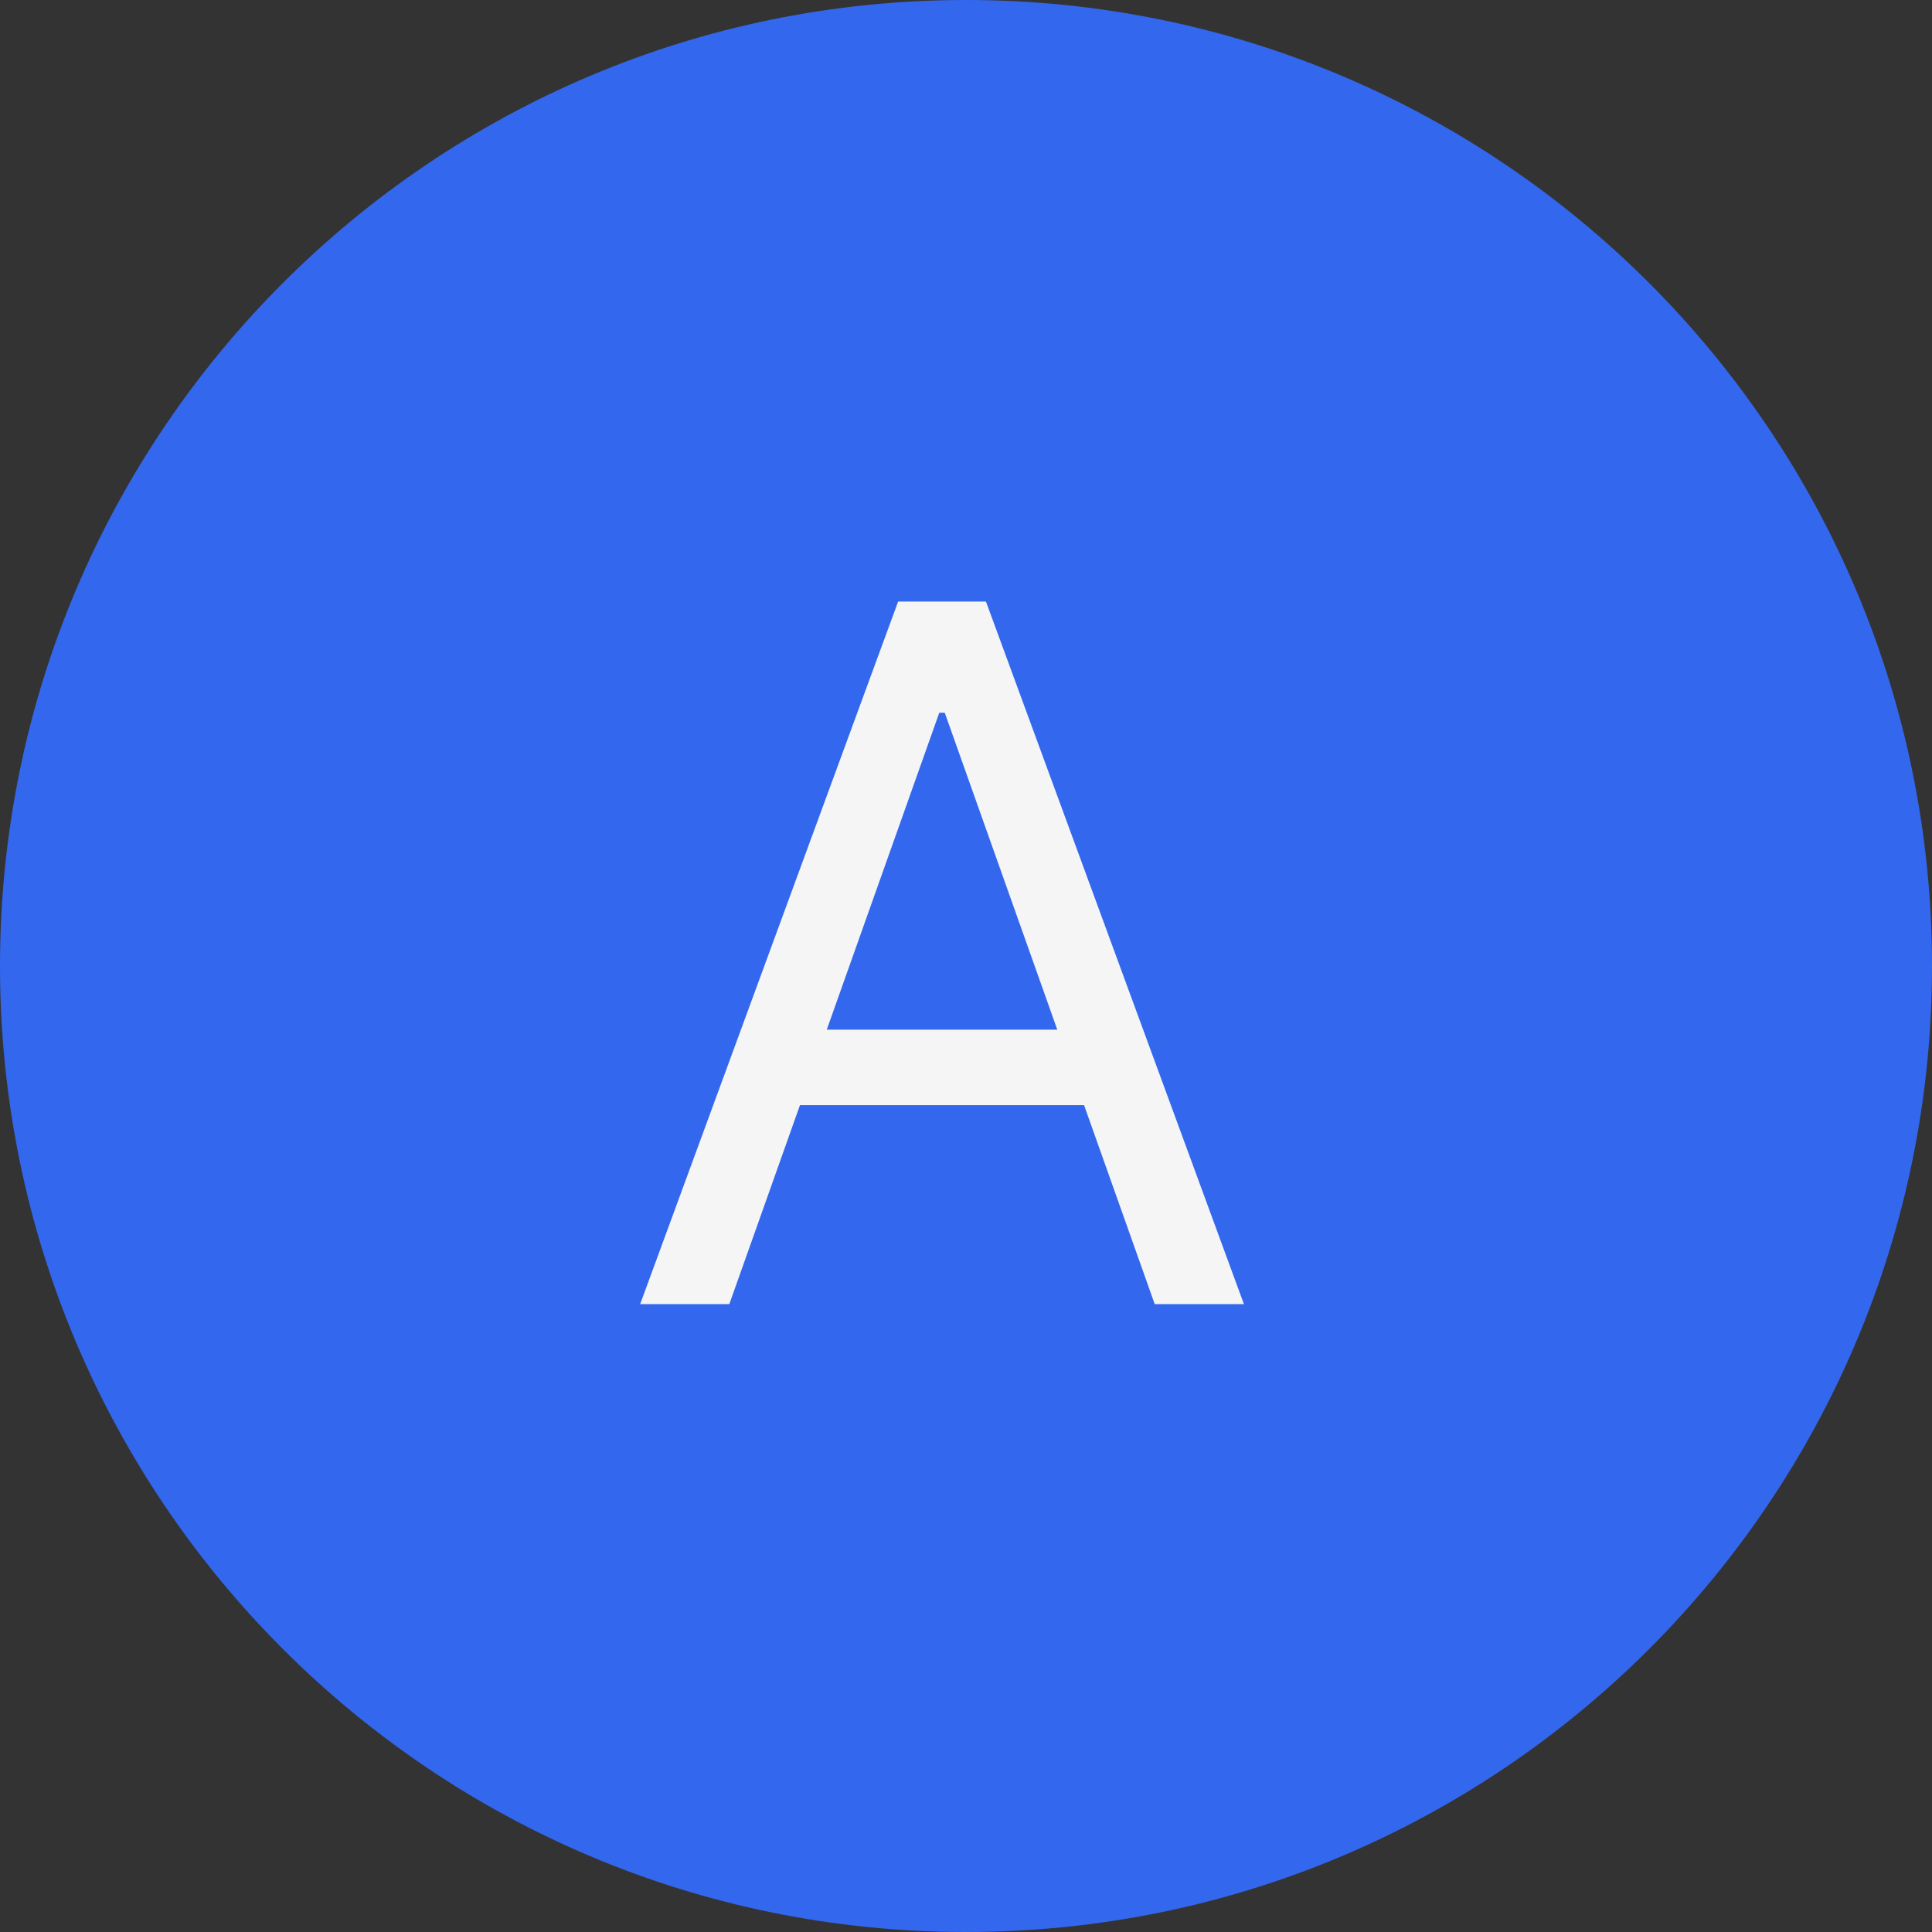<svg width="40" height="40" viewBox="0 0 40 40" fill="none" xmlns="http://www.w3.org/2000/svg">
<rect x="0" y="0" width="40" height="40" fill="#333333" stroke="none"/>
<path d="M0 20C0 8.954 8.954 0 20 0C31.046 0 40 8.954 40 20C40 31.046 31.046 40 20 40C8.954 40 0 31.046 0 20Z" fill="#3367ED"/>
<path d="M15.1 27H13.254L18.595 12.454H20.413L25.754 27H23.907L19.56 14.756H19.447L15.1 27ZM15.782 21.318H23.225V22.881H15.782V21.318Z" fill="#F5F5F5"/>
</svg>
